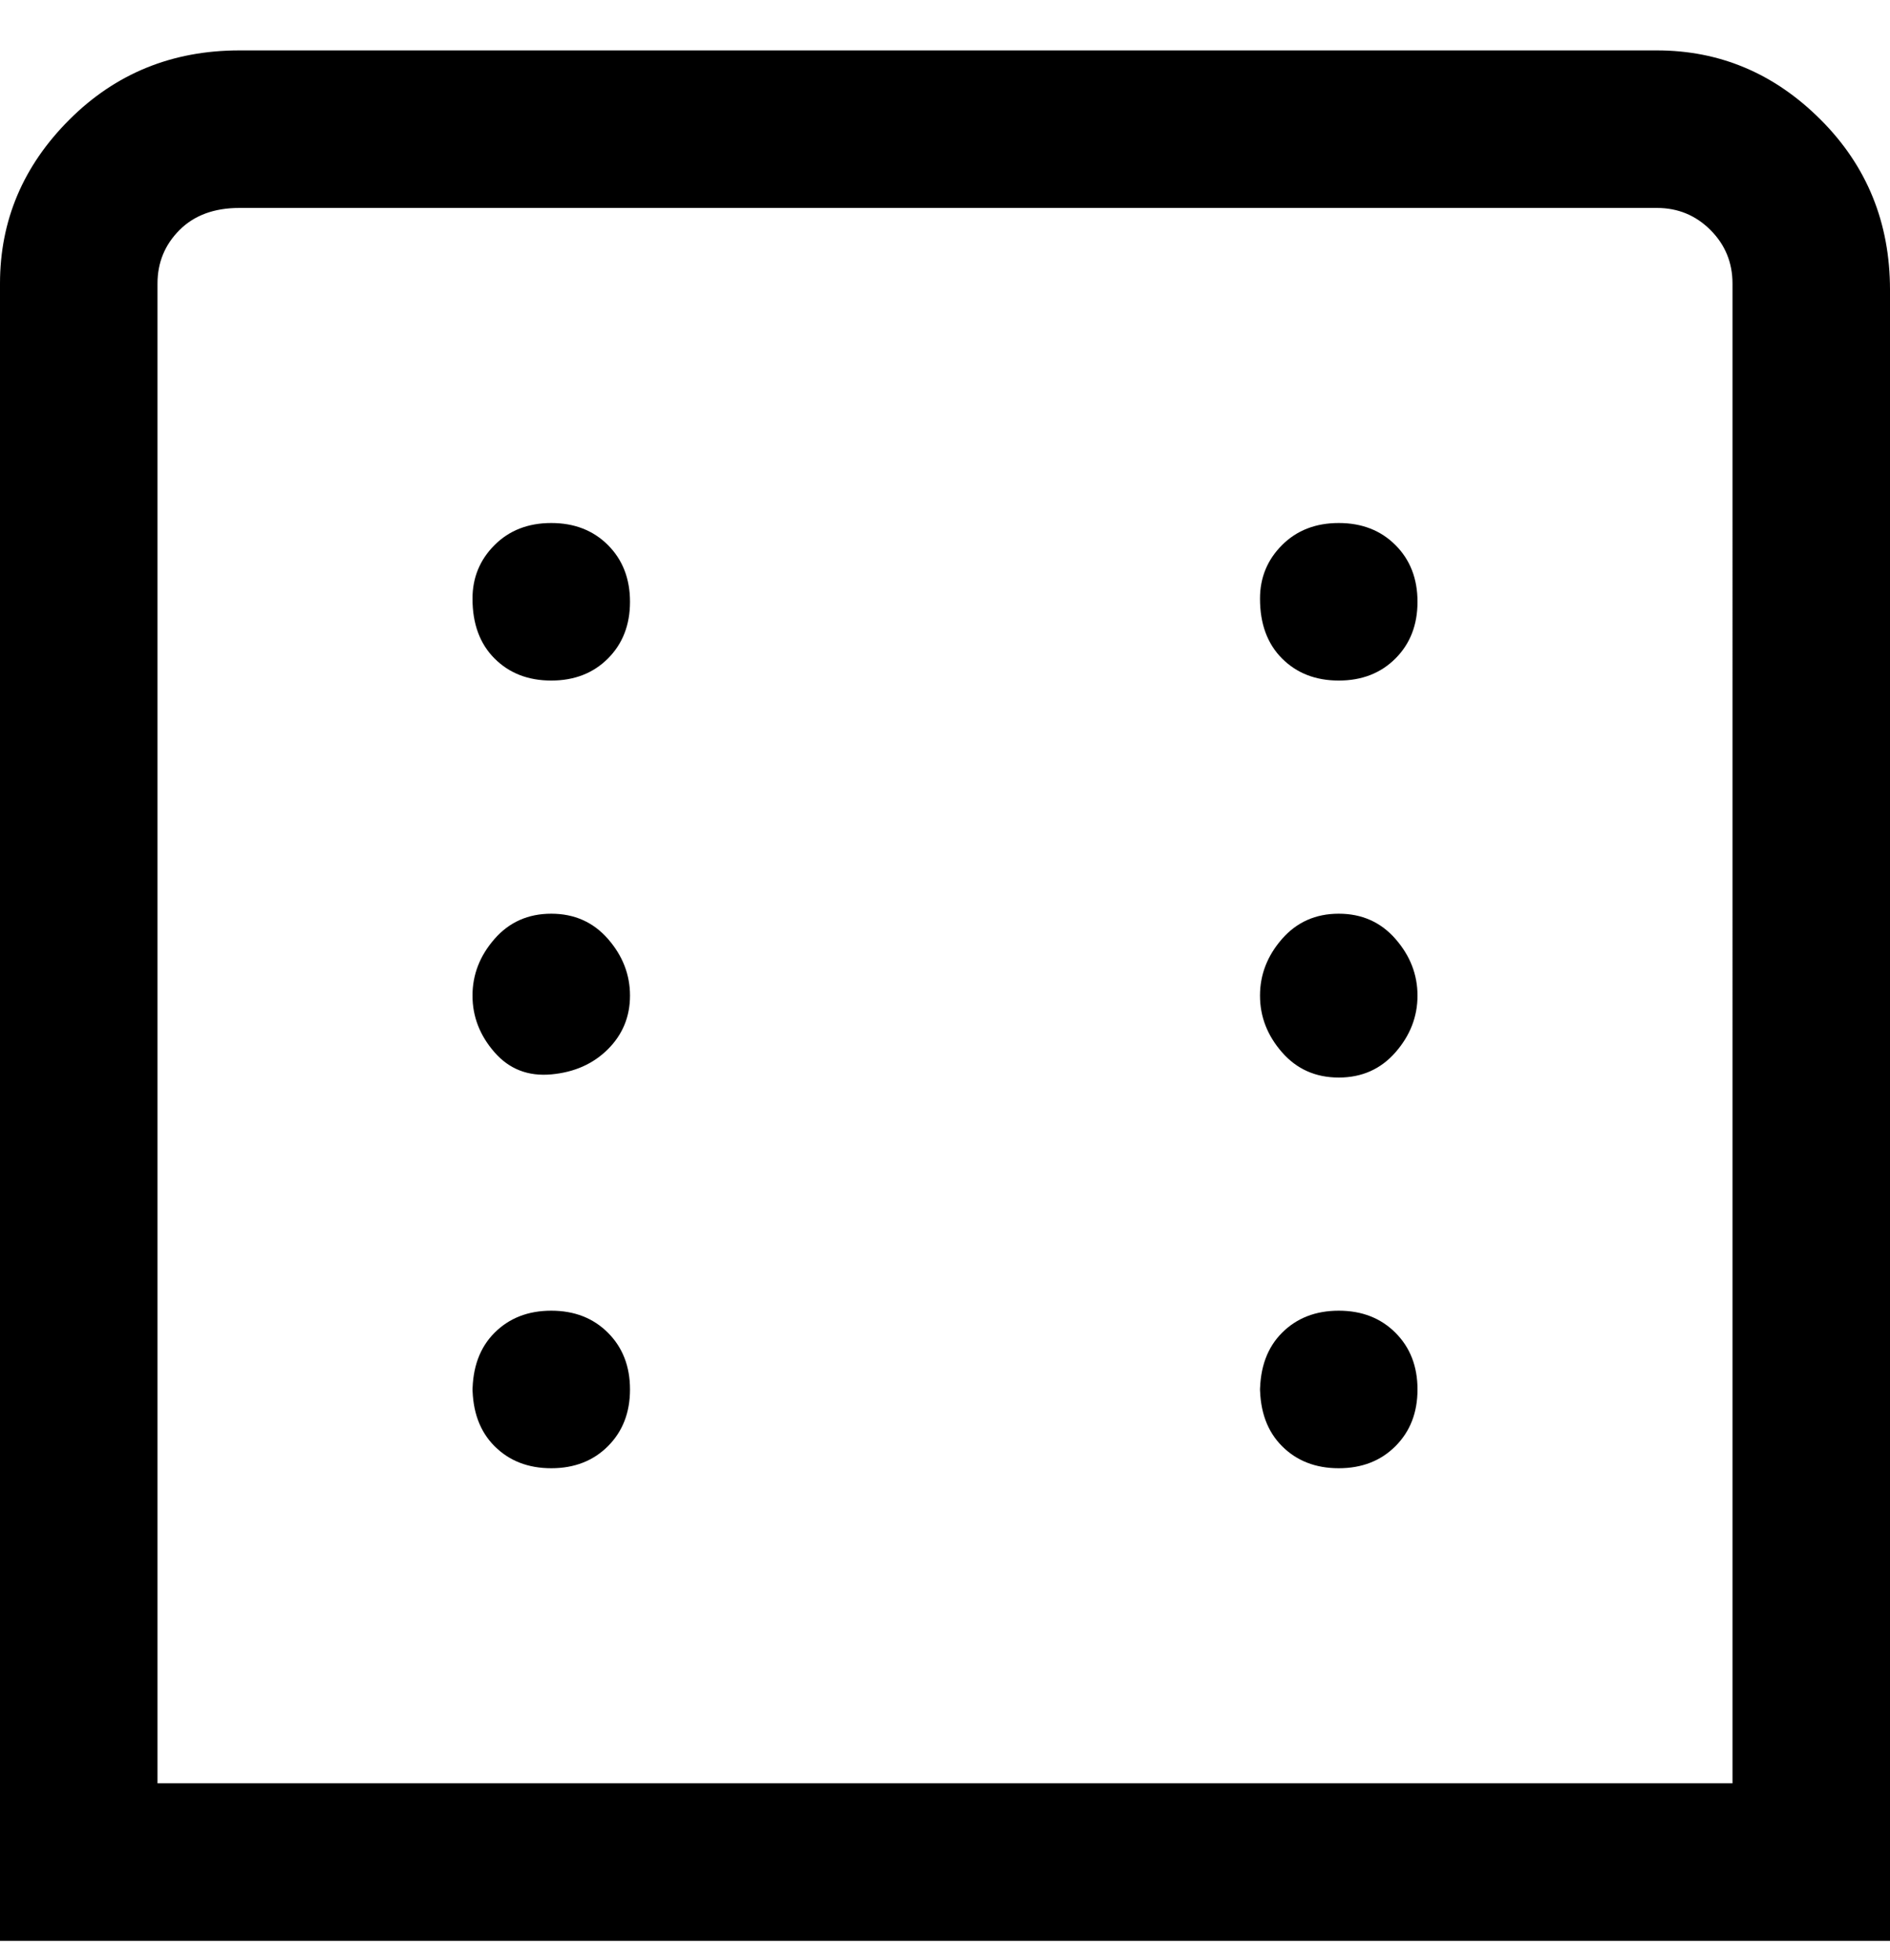 <svg viewBox="0 0 300 311" xmlns="http://www.w3.org/2000/svg"><path d="M300 308H0V45q0-15 11-26T38 8h225q15 0 26 11t11 27v262zM25 283h250V45q0-5-3.5-8.5T263 33H38q-6 0-9.5 3.5T25 45v238zm50-125q0 5 3.5 9t9 3.5q5.5-.5 9-4t3.5-8.5q0-5-3.5-9t-9-4q-5.5 0-9 4t-3.5 9zm125 0q0 5 3.5 9t9 4q5.5 0 9-4t3.5-9q0-5-3.5-9t-9-4q-5.5 0-9 4t-3.5 9zM75 95q0 6 3.5 9.5t9 3.5q5.5 0 9-3.5t3.5-9q0-5.5-3.5-9t-9-3.5q-5.5 0-9 3.5T75 95zm125 0q0 6 3.5 9.5t9 3.5q5.5 0 9-3.5t3.5-9q0-5.5-3.5-9t-9-3.5q-5.5 0-9 3.5T200 95zM75 220q0 6 3.5 9.5t9 3.5q5.5 0 9-3.5t3.5-9q0-5.5-3.5-9t-9-3.5q-5.5 0-9 3.5T75 221v-1zm125 0q0 6 3.5 9.5t9 3.5q5.5 0 9-3.5t3.5-9q0-5.5-3.5-9t-9-3.5q-5.5 0-9 3.5T200 221v-1z"/></svg>